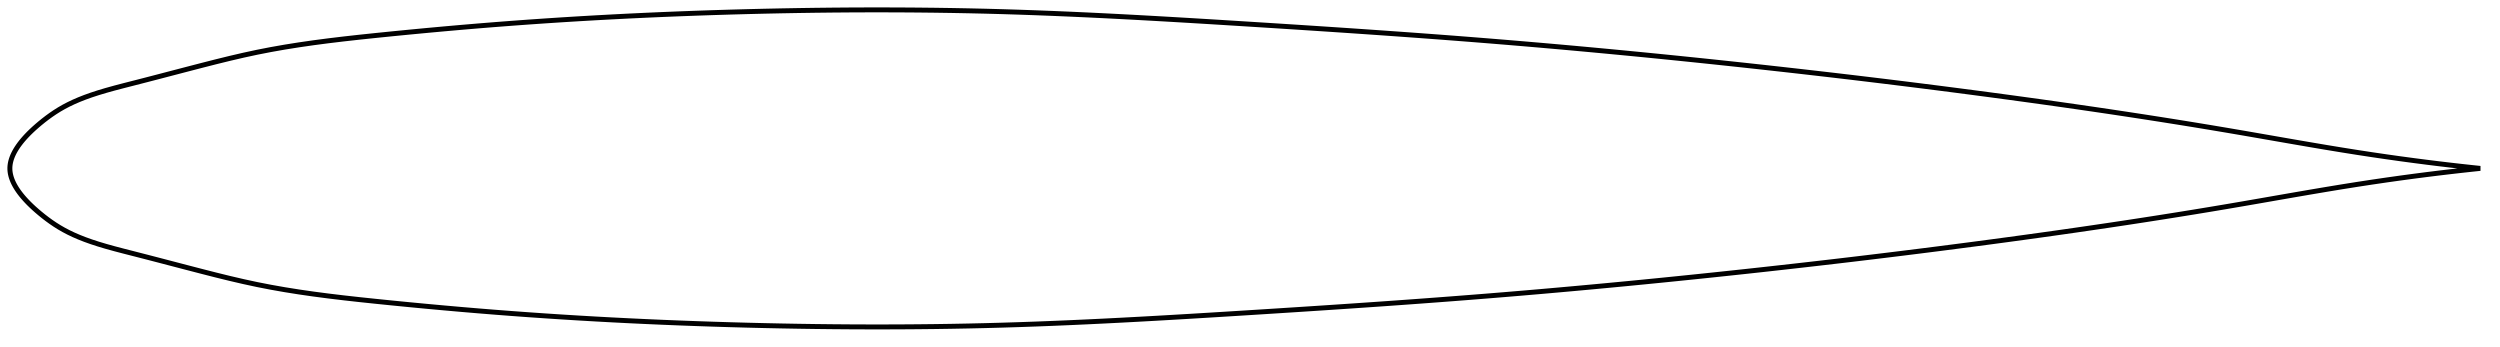 <?xml version="1.0" encoding="utf-8" ?>
<svg baseProfile="full" height="140.335" version="1.1" width="1011.994" xmlns="http://www.w3.org/2000/svg" xmlns:ev="http://www.w3.org/2001/xml-events" xmlns:xlink="http://www.w3.org/1999/xlink"><defs /><polygon fill="none" points="1003.994,68.168 1000.44,67.792 996.173,67.323 991.715,66.814 987.052,66.258 982.172,65.653 977.063,64.992 971.718,64.272 966.132,63.487 960.309,62.634 954.262,61.709 948.014,60.715 941.597,59.658 935.049,58.55 928.406,57.406 921.702,56.239 914.963,55.063 908.209,53.891 901.446,52.734 894.674,51.597 887.893,50.48 881.1,49.382 874.294,48.302 867.474,47.24 860.64,46.194 853.789,45.164 846.922,44.15 840.039,43.15 833.14,42.164 826.225,41.192 819.294,40.234 812.348,39.287 805.389,38.353 798.417,37.431 791.434,36.52 784.442,35.62 777.442,34.733 770.434,33.858 763.422,32.994 756.404,32.143 749.384,31.303 742.362,30.476 735.339,29.661 728.316,28.858 721.294,28.067 714.274,27.287 707.257,26.52 700.244,25.765 693.235,25.022 686.231,24.291 679.233,23.573 672.24,22.867 665.251,22.174 658.268,21.494 651.288,20.828 644.311,20.175 637.335,19.535 630.361,18.909 623.384,18.296 616.405,17.697 609.421,17.112 602.428,16.541 595.426,15.983 588.411,15.438 581.382,14.905 574.338,14.383 567.278,13.871 560.201,13.369 553.11,12.876 546.003,12.391 538.884,11.913 531.755,11.443 524.619,10.979 517.479,10.52 510.34,10.067 503.207,9.618 496.085,9.174 488.98,8.737 481.895,8.309 474.833,7.892 467.797,7.488 460.788,7.099 453.807,6.726 446.853,6.371 439.926,6.037 433.024,5.724 426.143,5.433 419.283,5.167 412.438,4.927 405.604,4.714 398.778,4.529 391.953,4.373 385.126,4.245 378.294,4.144 371.452,4.07 364.601,4.022 357.737,4.0 350.861,4.004 343.972,4.032 337.072,4.086 330.163,4.164 323.246,4.265 316.324,4.39 309.403,4.537 302.487,4.706 295.582,4.897 288.691,5.109 281.82,5.343 274.969,5.599 268.14,5.876 261.332,6.176 254.544,6.498 247.773,6.843 241.015,7.211 234.266,7.603 227.519,8.019 220.766,8.461 214,8.928 207.211,9.424 200.387,9.948 193.517,10.503 186.6,11.087 179.643,11.701 172.67,12.34 165.714,13.002 158.822,13.68 152.046,14.367 145.437,15.063 139.027,15.779 132.82,16.527 126.803,17.318 120.953,18.163 115.238,19.075 109.623,20.066 104.067,21.153 98.526,22.348 92.957,23.646 87.335,25.03 81.654,26.479 75.932,27.965 70.223,29.456 64.648,30.913 59.374,32.284 54.536,33.529 50.187,34.641 46.316,35.657 42.862,36.617 39.756,37.548 36.937,38.469 34.357,39.393 31.979,40.33 29.773,41.286 27.716,42.268 25.79,43.28 23.977,44.326 22.259,45.405 20.63,46.511 19.087,47.631 17.633,48.75 16.267,49.855 14.991,50.935 13.812,51.979 12.729,52.985 11.736,53.954 10.828,54.888 9.996,55.79 9.236,56.663 8.541,57.51 7.907,58.334 7.329,59.137 6.804,59.922 6.33,60.691 5.902,61.444 5.521,62.186 5.184,62.915 4.89,63.635 4.638,64.347 4.427,65.051 4.258,65.75 4.13,66.444 4.044,67.135 4.0,67.824 4.0,68.512 4.044,69.2 4.13,69.891 4.258,70.585 4.427,71.284 4.638,71.988 4.89,72.7 5.184,73.42 5.521,74.15 5.902,74.891 6.33,75.644 6.804,76.413 7.329,77.198 7.907,78.001 8.541,78.825 9.236,79.672 9.996,80.545 10.828,81.447 11.736,82.381 12.729,83.35 13.812,84.356 14.991,85.4 16.267,86.48 17.633,87.585 19.087,88.704 20.63,89.824 22.259,90.93 23.977,92.009 25.79,93.055 27.716,94.067 29.773,95.049 31.979,96.005 34.357,96.942 36.937,97.866 39.756,98.787 42.862,99.718 46.316,100.678 50.187,101.694 54.536,102.806 59.374,104.051 64.648,105.422 70.223,106.879 75.932,108.371 81.654,109.856 87.335,111.306 92.957,112.69 98.526,113.987 104.067,115.183 109.623,116.269 115.238,117.26 120.953,118.172 126.803,119.017 132.82,119.808 139.027,120.556 145.437,121.272 152.046,121.968 158.822,122.655 165.714,123.333 172.67,123.995 179.643,124.634 186.6,125.248 193.517,125.832 200.387,126.387 207.211,126.911 214,127.407 220.766,127.874 227.519,128.316 234.266,128.732 241.015,129.124 247.773,129.492 254.544,129.837 261.332,130.159 268.14,130.459 274.969,130.736 281.82,130.992 288.691,131.226 295.582,131.438 302.487,131.629 309.403,131.798 316.324,131.945 323.246,132.07 330.163,132.171 337.072,132.249 343.972,132.303 350.861,132.331 357.737,132.335 364.601,132.313 371.452,132.265 378.294,132.191 385.126,132.09 391.953,131.962 398.778,131.806 405.604,131.621 412.438,131.408 419.283,131.168 426.143,130.902 433.024,130.612 439.926,130.298 446.853,129.964 453.807,129.609 460.788,129.236 467.797,128.847 474.833,128.443 481.895,128.026 488.98,127.598 496.085,127.161 503.207,126.717 510.34,126.268 517.479,125.815 524.619,125.356 531.755,124.892 538.884,124.422 546.003,123.944 553.11,123.459 560.201,122.966 567.278,122.464 574.338,121.952 581.382,121.43 588.411,120.897 595.426,120.352 602.428,119.794 609.421,119.223 616.405,118.638 623.384,118.039 630.361,117.426 637.335,116.8 644.311,116.16 651.288,115.507 658.268,114.841 665.251,114.161 672.24,113.468 679.233,112.762 686.231,112.044 693.235,111.313 700.244,110.57 707.257,109.815 714.274,109.048 721.294,108.268 728.316,107.477 735.339,106.674 742.362,105.859 749.384,105.032 756.404,104.192 763.422,103.341 770.434,102.477 777.442,101.602 784.442,100.715 791.434,99.815 798.417,98.905 805.389,97.982 812.348,97.048 819.294,96.102 826.225,95.143 833.14,94.171 840.039,93.185 846.922,92.185 853.789,91.171 860.64,90.141 867.474,89.095 874.294,88.033 881.1,86.953 887.893,85.855 894.674,84.738 901.446,83.601 908.209,82.444 914.963,81.272 921.702,80.096 928.406,78.929 935.049,77.785 941.597,76.677 948.014,75.62 954.262,74.626 960.309,73.702 966.132,72.848 971.718,72.063 977.063,71.343 982.172,70.682 987.052,70.077 991.715,69.522 996.173,69.012 1000.44,68.543 1003.994,68.168" stroke="black" stroke-width="2.0" /></svg>